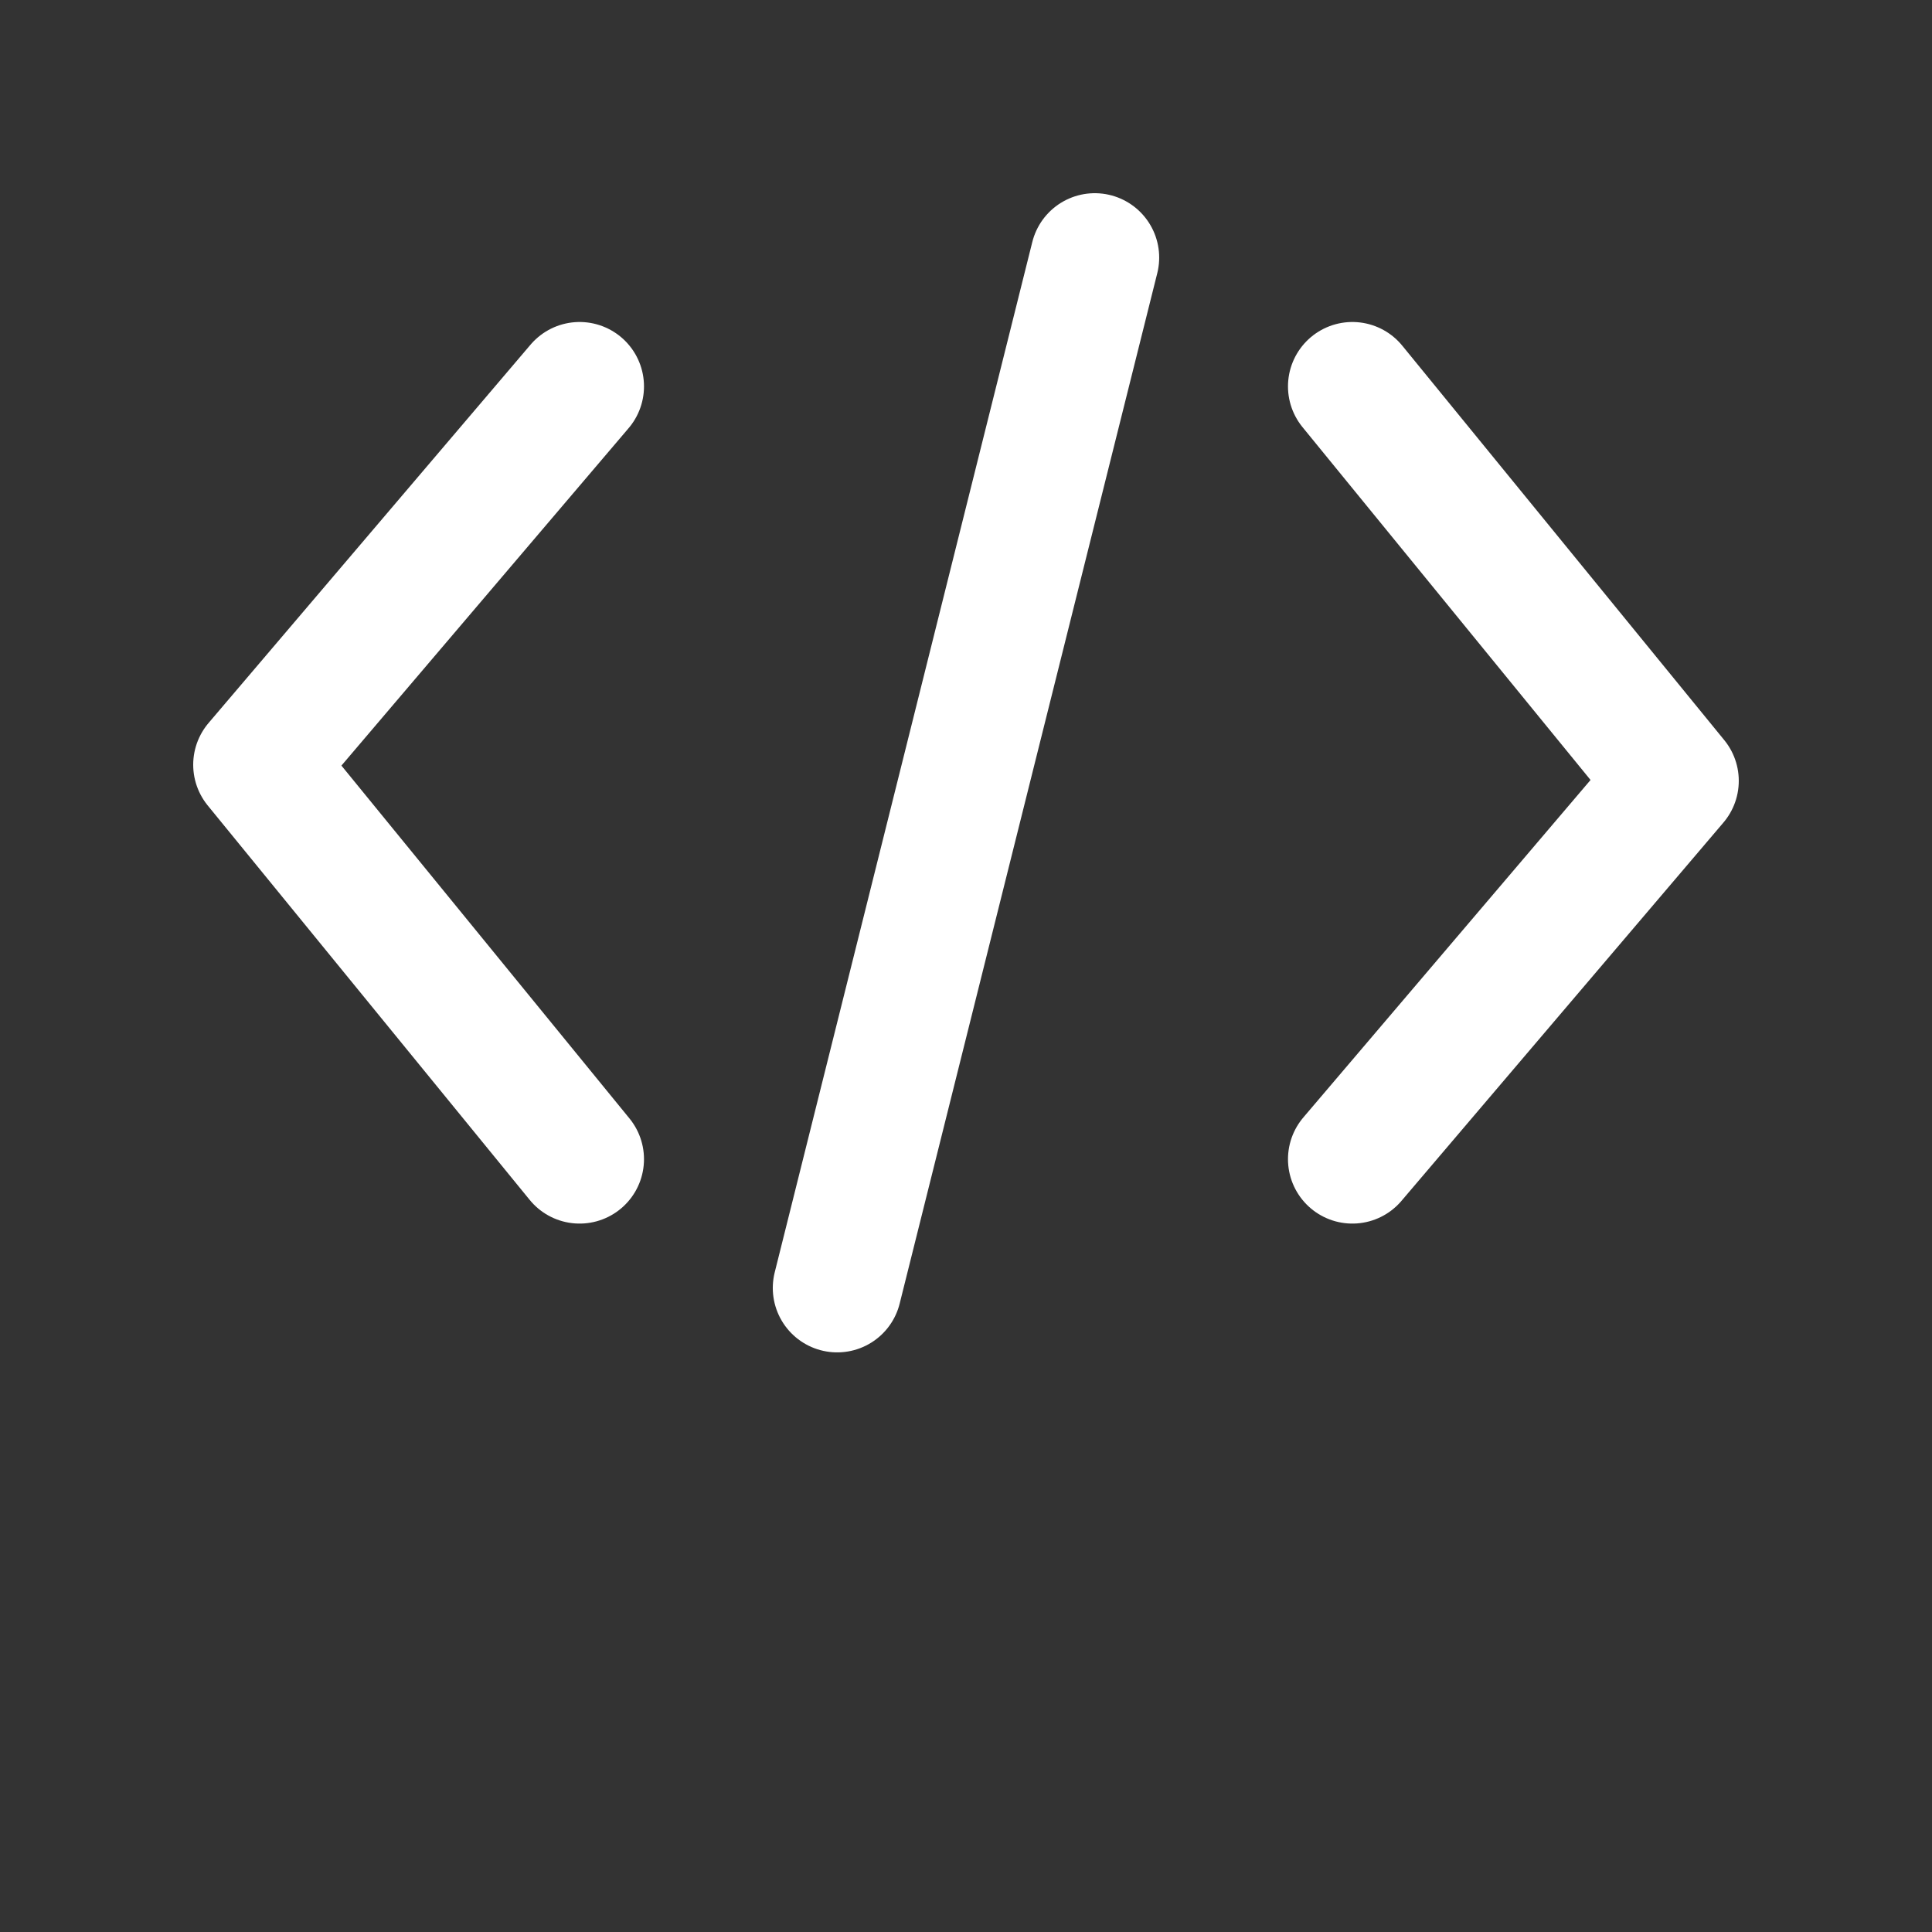 <?xml version="1.0" encoding="UTF-8"?>
<svg width="700pt" height="700pt" version="1.1" viewBox="0 0 700 700" xmlns="http://www.w3.org/2000/svg">
 <rect x="0" y="0" width="700" height="700" fill="#333333" stroke="none"/>
 <path transform="matrix(23.333 0 0 23.333 70 0)" d="m1 11.875 5-5.875m-5 5.875 5 6.125m17-5.875-5 5.875m5-5.875-5-6.125m-4-2-4 16" fill="none" stroke="#fff" stroke-linecap="round" stroke-linejoin="round" stroke-miterlimit="10" stroke-width="2"/>
</svg>
